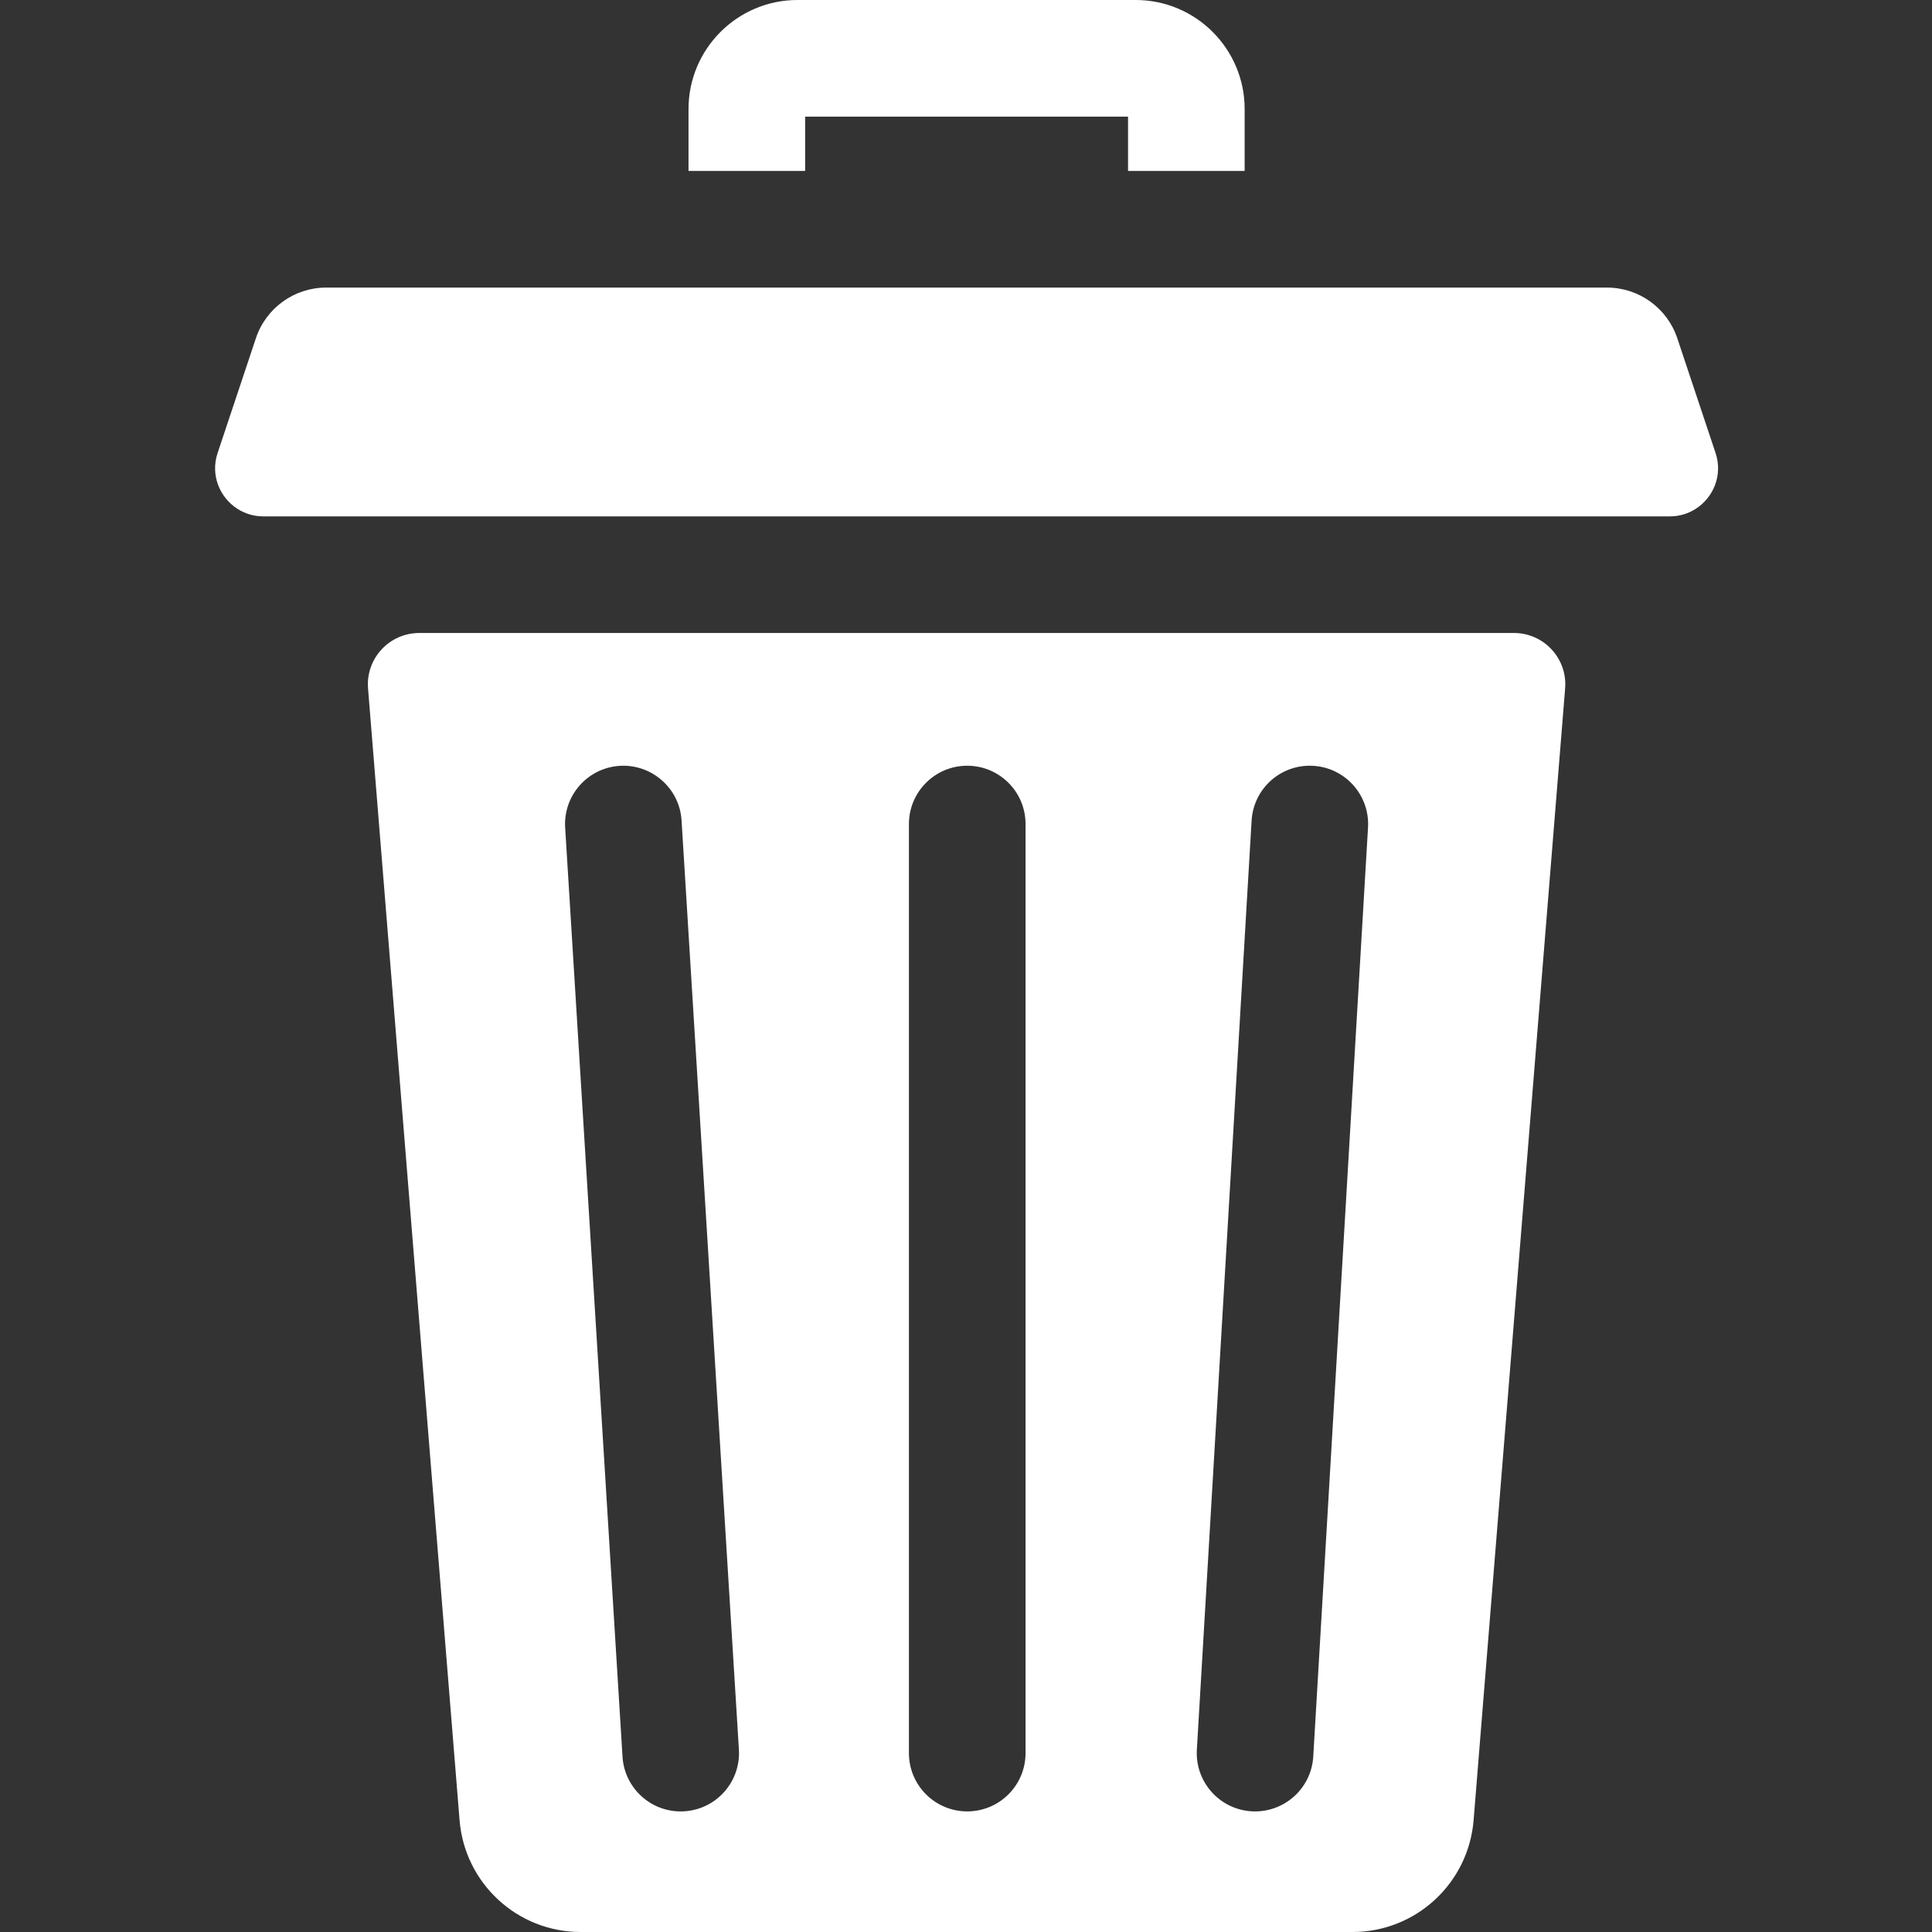 <?xml version="1.0" encoding="UTF-8" standalone="no"?><!DOCTYPE svg PUBLIC "-//W3C//DTD SVG 1.1//EN" "http://www.w3.org/Graphics/SVG/1.1/DTD/svg11.dtd"><svg width="100%" height="100%" viewBox="0 0 512 512" version="1.1" xmlns="http://www.w3.org/2000/svg" xmlns:xlink="http://www.w3.org/1999/xlink" xml:space="preserve" xmlns:serif="http://www.serif.com/" style="fill-rule:evenodd;clip-rule:evenodd;stroke-linejoin:round;stroke-miterlimit:1.414;"><rect x="0" y="0" width="512" height="512" fill="#333333" stroke="none"/><path d="M213.371,30.906l85.57,0l0,14.399l30.903,0l0,-16.414c0.004,-15.93 -12.949,-28.891 -28.871,-28.891l-89.633,0c-15.922,0 -28.875,12.961 -28.875,28.891l0,16.414l30.906,0l0,-14.399Z" style="fill:#fff;fill-rule:nonzero;"/><path d="M401.211,167.75l-290.109,0c-7.95,0 -14.207,6.781 -13.567,14.707l24.254,299.906c1.352,16.742 15.316,29.637 32.094,29.637l204.543,0c16.777,0 30.742,-12.895 32.094,-29.641l24.253,-299.902c0.645,-7.926 -5.613,-14.707 -13.562,-14.707Zm-219.863,312.262c-0.325,0.019 -0.649,0.031 -0.969,0.031c-8.102,0 -14.902,-6.309 -15.406,-14.504l-15.2,-246.207c-0.523,-8.519 5.957,-15.852 14.473,-16.375c8.488,-0.516 15.852,5.949 16.375,14.473l15.195,246.207c0.528,8.519 -5.953,15.847 -14.468,16.375Zm90.433,-15.422c0,8.531 -6.918,15.449 -15.453,15.449c-8.535,0 -15.453,-6.918 -15.453,-15.449l0,-246.211c0,-8.535 6.918,-15.453 15.453,-15.453c8.531,0 15.453,6.918 15.453,15.453l0,246.211Zm90.758,-245.301l-14.512,246.207c-0.48,8.211 -7.293,14.543 -15.41,14.543c-0.304,0 -0.613,-0.008 -0.922,-0.023c-8.519,-0.504 -15.019,-7.817 -14.515,-16.336l14.508,-246.211c0.5,-8.52 7.789,-15.02 16.332,-14.516c8.519,0.5 15.019,7.817 14.519,16.336Z" style="fill:#fff;fill-rule:nonzero;"/><path d="M454.648,120.063l-10.148,-30.422c-2.676,-8.02 -10.184,-13.43 -18.641,-13.43l-339.41,0c-8.453,0 -15.965,5.41 -18.636,13.43l-10.149,30.421c-1.957,5.868 0.59,11.852 5.344,14.836c1.937,1.215 4.23,1.946 6.75,1.946l372.797,0c2.519,0 4.816,-0.731 6.75,-1.949c4.754,-2.985 7.3,-8.969 5.343,-14.833Z" style="fill:#fff;fill-rule:nonzero;"/></svg>